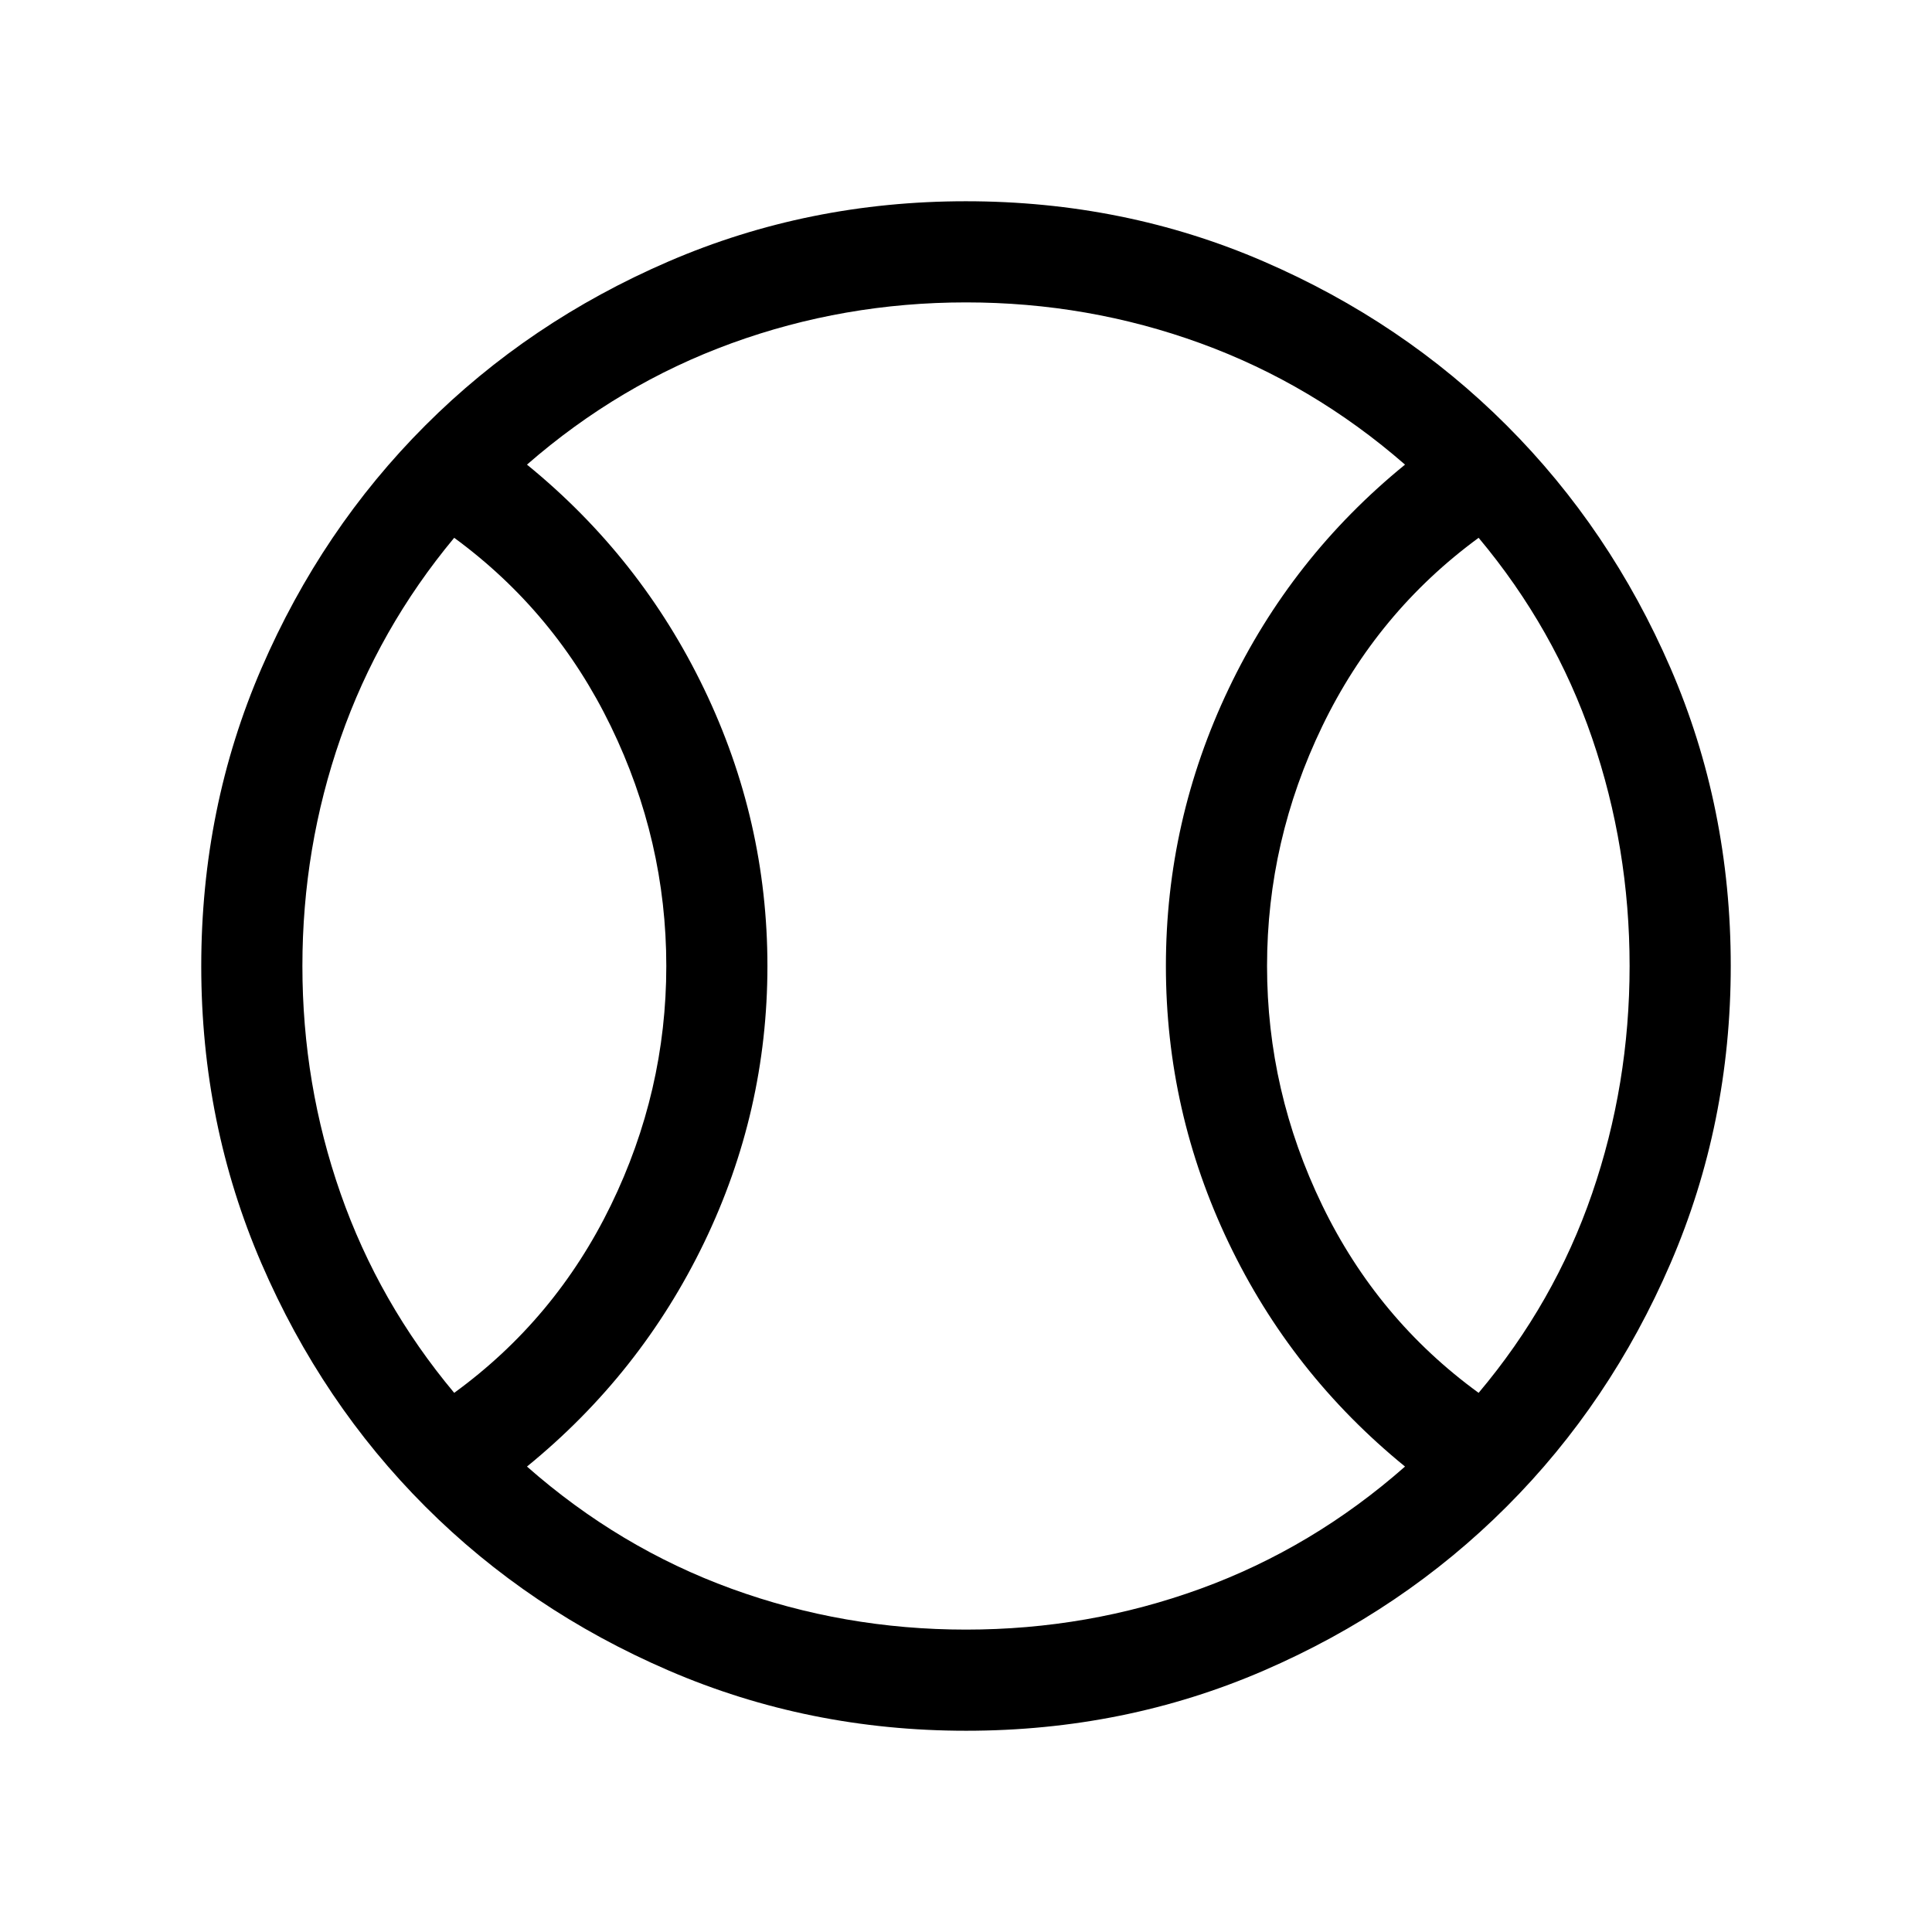 <svg xmlns="http://www.w3.org/2000/svg" height="40" viewBox="0 -960 960 960" width="40"><path d="M225.69-267.9q50.28-36.59 77.84-93.2 27.55-56.62 27.55-118.9 0-62.28-27.55-119.1-27.56-56.82-77.84-93.67-37.46 45.05-56.45 99.47-18.98 54.43-18.98 113.3t18.98 113.09q18.99 54.22 56.45 99.01ZM480-150.26q60.69 0 116.49-20.3 55.79-20.31 101.66-60.72-56.53-46.05-87.67-111.25-31.15-65.19-31.15-137.47t31.15-137.68q31.14-65.4 87.67-111.45-45.87-40-101.66-60.31-55.8-20.3-116.49-20.3t-116.49 20.3q-55.79 20.31-101.66 60.31 56.53 46.05 88.01 111.45 31.47 65.4 31.47 137.68t-31.47 137.47q-31.48 65.2-88.01 111.25 45.87 40.41 101.66 60.72 55.8 20.3 116.49 20.3ZM734.72-267.9q37.72-44.79 56.37-99.01 18.65-54.22 18.65-113.09 0-58.87-18.65-113.3-18.65-54.42-56.37-99.47-50.28 36.85-77.71 93.67-27.42 56.82-27.42 119.1 0 62.28 27.42 118.9 27.43 56.61 77.71 93.2ZM480-480Zm.07 380q-78.43 0-147.8-29.92t-120.88-81.42q-51.52-51.49-81.46-120.83Q100-401.51 100-479.93q0-78.84 29.92-148 29.92-69.17 81.42-120.68 51.49-51.52 120.83-81.46Q401.51-860 479.93-860q78.84 0 148 29.92 69.17 29.92 120.68 81.42 51.52 51.49 81.46 120.62Q860-558.9 860-480.07q0 78.43-29.92 147.8t-81.42 120.88q-51.49 51.52-120.62 81.46Q558.9-100 480.07-100Z"/></svg>